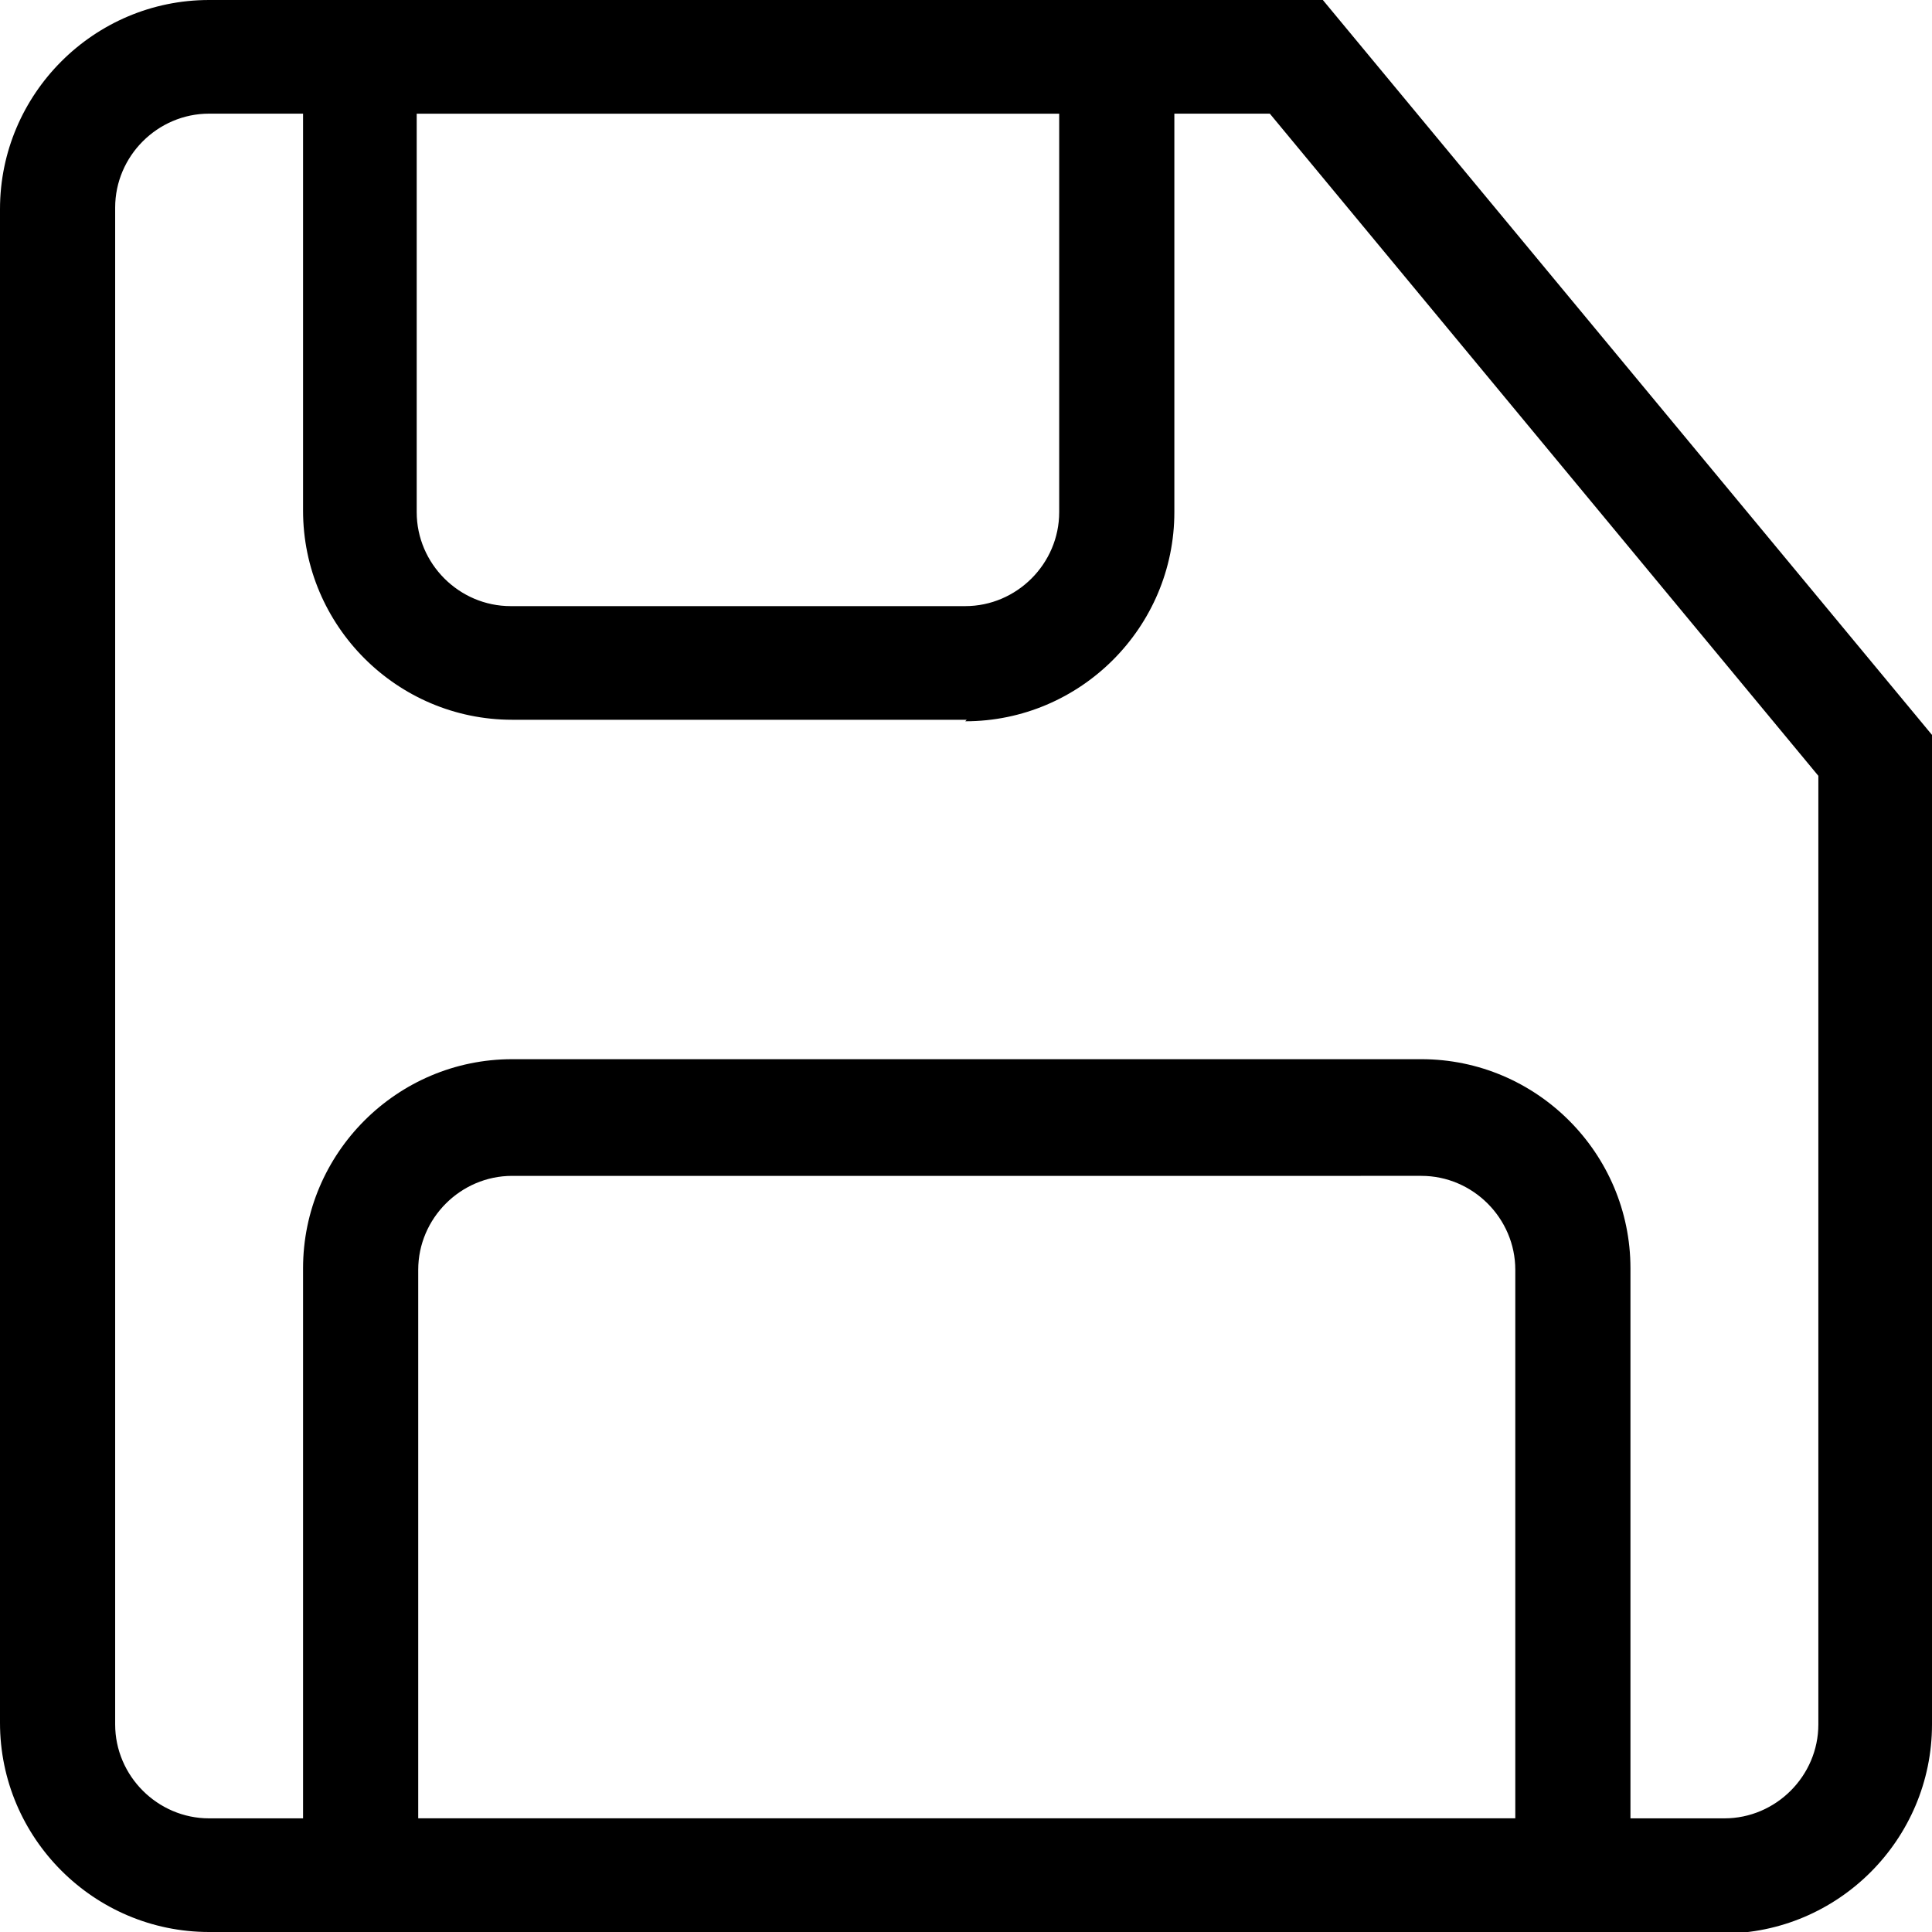<svg xmlns="http://www.w3.org/2000/svg" viewBox="0 0 12.75 12.75"><path class="cls-1" d="M11.38,12.75H1.38c-.76,0-1.38-.62-1.38-1.38V1.38C0,.62,.62,0,1.38,0h7.35l4.02,4.85v6.53c0,.76-.62,1.38-1.38,1.38ZM1.38,.75c-.34,0-.62,.28-.62,.62V11.38c0,.34,.28,.62,.62,.62H11.38c.34,0,.62-.28,.62-.62V5.12L8.38,.75H1.38Z"/><path class="cls-1" d="M6.38,4.75H3.38c-.76,0-1.38-.62-1.38-1.38V0H7.75V3.38c0,.76-.62,1.38-1.38,1.38ZM2.75,.75V3.38c0,.34,.28,.62,.62,.62h3c.34,0,.62-.28,.62-.62V.75H2.75Z"/><path class="cls-1" d="M10.75,12.75H2v-4.38c0-.76,.62-1.38,1.38-1.38h6c.76,0,1.38,.62,1.38,1.38v4.38Zm-8-.75h7.25v-3.62c0-.34-.28-.62-.62-.62H3.38c-.34,0-.62,.28-.62,.62v3.62Z"/></svg>